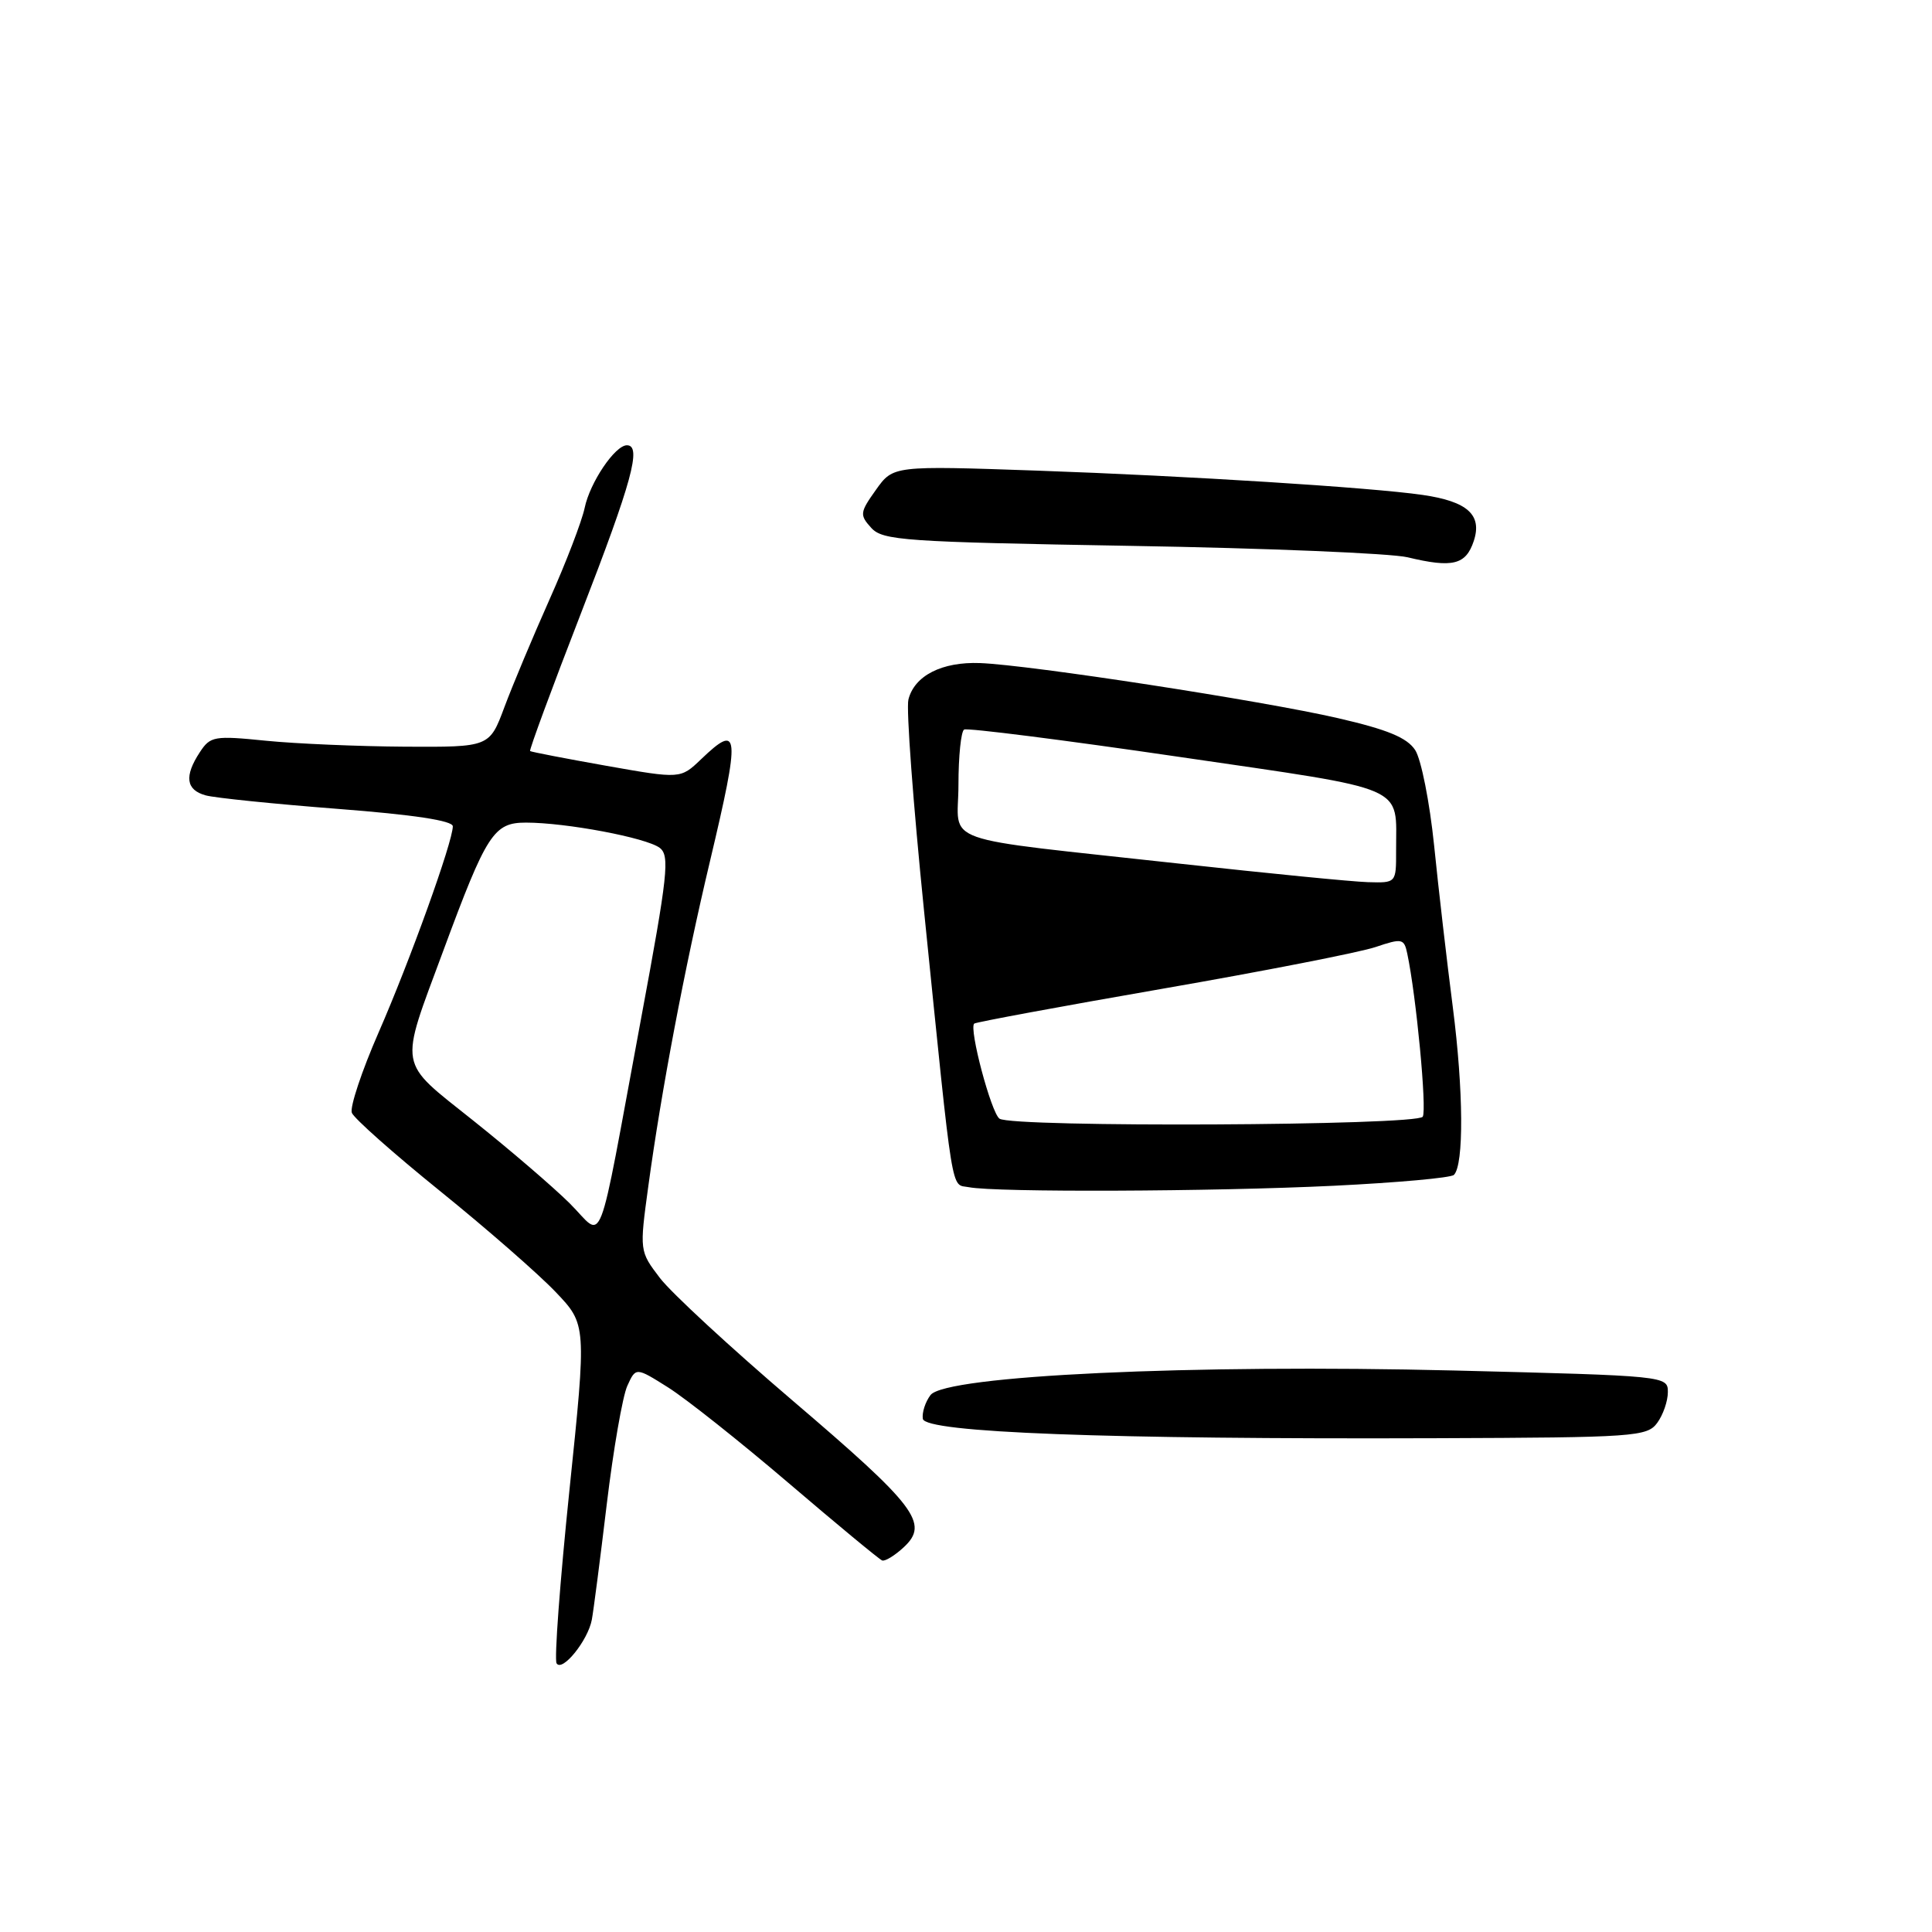 <?xml version="1.0" encoding="UTF-8" standalone="no"?>
<!DOCTYPE svg PUBLIC "-//W3C//DTD SVG 1.1//EN" "http://www.w3.org/Graphics/SVG/1.1/DTD/svg11.dtd" >
<svg xmlns="http://www.w3.org/2000/svg" xmlns:xlink="http://www.w3.org/1999/xlink" version="1.1" viewBox="0 0 256 256">
 <g >
 <path fill="currentColor"
d=" M 78.42 214.62 C 78.64 213.46 79.53 206.57 80.40 199.31 C 81.27 192.06 82.50 185.00 83.12 183.64 C 84.25 181.15 84.25 181.15 88.51 183.83 C 90.85 185.30 98.04 191.00 104.48 196.50 C 110.92 202.00 116.50 206.62 116.89 206.77 C 117.27 206.91 118.57 206.12 119.77 205.00 C 123.15 201.85 121.40 199.56 104.96 185.53 C 96.83 178.59 88.95 171.31 87.45 169.35 C 84.73 165.78 84.73 165.78 85.91 157.14 C 87.62 144.58 90.71 128.26 94.07 114.14 C 98.12 97.08 98.00 95.71 92.89 100.61 C 90.17 103.21 90.17 103.21 80.33 101.47 C 74.92 100.51 70.38 99.63 70.24 99.52 C 70.10 99.41 73.13 91.18 76.99 81.24 C 83.74 63.84 85.06 59.00 83.07 59.00 C 81.50 59.00 78.17 63.92 77.47 67.30 C 77.10 69.06 75.01 74.52 72.81 79.44 C 70.62 84.36 67.93 90.77 66.84 93.69 C 64.86 99.00 64.86 99.00 53.68 98.94 C 47.53 98.90 39.23 98.55 35.23 98.15 C 28.38 97.46 27.87 97.55 26.48 99.67 C 24.39 102.85 24.64 104.67 27.25 105.39 C 28.49 105.73 36.36 106.53 44.75 107.18 C 54.78 107.95 60.00 108.74 60.00 109.49 C 60.00 111.53 54.33 127.29 50.17 136.80 C 47.93 141.92 46.34 146.71 46.62 147.45 C 46.90 148.19 52.17 152.86 58.32 157.83 C 64.47 162.80 71.35 168.81 73.61 171.18 C 77.73 175.50 77.73 175.50 75.45 197.49 C 74.20 209.58 73.43 219.89 73.75 220.40 C 74.49 221.60 77.91 217.37 78.42 214.62 Z  M 219.59 188.54 C 220.37 187.48 221.00 185.65 221.00 184.46 C 221.00 182.32 220.80 182.30 192.74 181.60 C 157.98 180.74 125.29 182.26 123.30 184.85 C 122.61 185.76 122.15 187.18 122.28 188.00 C 122.58 189.82 146.60 190.73 190.34 190.57 C 216.61 190.48 218.26 190.36 219.59 188.54 Z  M 176.73 157.12 C 185.10 156.71 192.27 156.07 192.65 155.68 C 193.99 154.35 193.92 144.47 192.51 133.50 C 191.73 127.45 190.61 117.80 190.03 112.05 C 189.44 106.29 188.31 100.60 187.52 99.39 C 186.44 97.74 183.85 96.67 177.29 95.16 C 167.29 92.85 136.47 88.11 129.86 87.86 C 124.82 87.67 121.17 89.52 120.37 92.69 C 120.06 93.89 121.00 106.49 122.44 120.69 C 126.39 159.54 125.95 156.83 128.38 157.31 C 131.94 158.01 160.61 157.90 176.73 157.12 Z  M 195.28 71.69 C 196.43 68.22 194.45 66.44 188.50 65.58 C 181.69 64.59 157.39 63.06 137.43 62.36 C 118.35 61.70 118.35 61.70 116.07 64.90 C 113.93 67.90 113.89 68.23 115.44 69.94 C 116.96 71.62 119.80 71.81 149.80 72.33 C 167.78 72.63 184.30 73.32 186.50 73.84 C 192.48 75.28 194.23 74.85 195.28 71.69 Z  M 75.48 159.44 C 73.29 157.27 67.56 152.35 62.73 148.50 C 52.60 140.41 52.86 141.86 58.73 126.00 C 64.48 110.45 65.42 109.00 69.69 109.00 C 75.02 109.00 85.62 111.00 87.41 112.34 C 88.77 113.37 88.50 115.88 84.94 135.00 C 78.96 167.15 80.15 164.07 75.48 159.44 Z  M 132.44 148.23 C 131.34 147.47 128.36 136.26 129.09 135.63 C 129.32 135.44 140.53 133.36 154.00 131.02 C 167.47 128.68 180.19 126.19 182.26 125.49 C 185.79 124.30 186.05 124.36 186.47 126.36 C 187.66 131.96 189.09 147.05 188.52 147.97 C 187.78 149.16 134.15 149.42 132.44 148.23 Z  M 156.50 114.46 C 123.56 110.83 127.00 112.05 127.00 104.00 C 127.00 100.21 127.34 96.92 127.75 96.67 C 128.16 96.43 140.95 98.05 156.18 100.28 C 187.05 104.80 184.96 103.90 184.99 112.75 C 185.00 117.00 185.00 117.00 181.25 116.89 C 179.19 116.83 168.05 115.73 156.50 114.46 Z "/>
</g>
</svg>